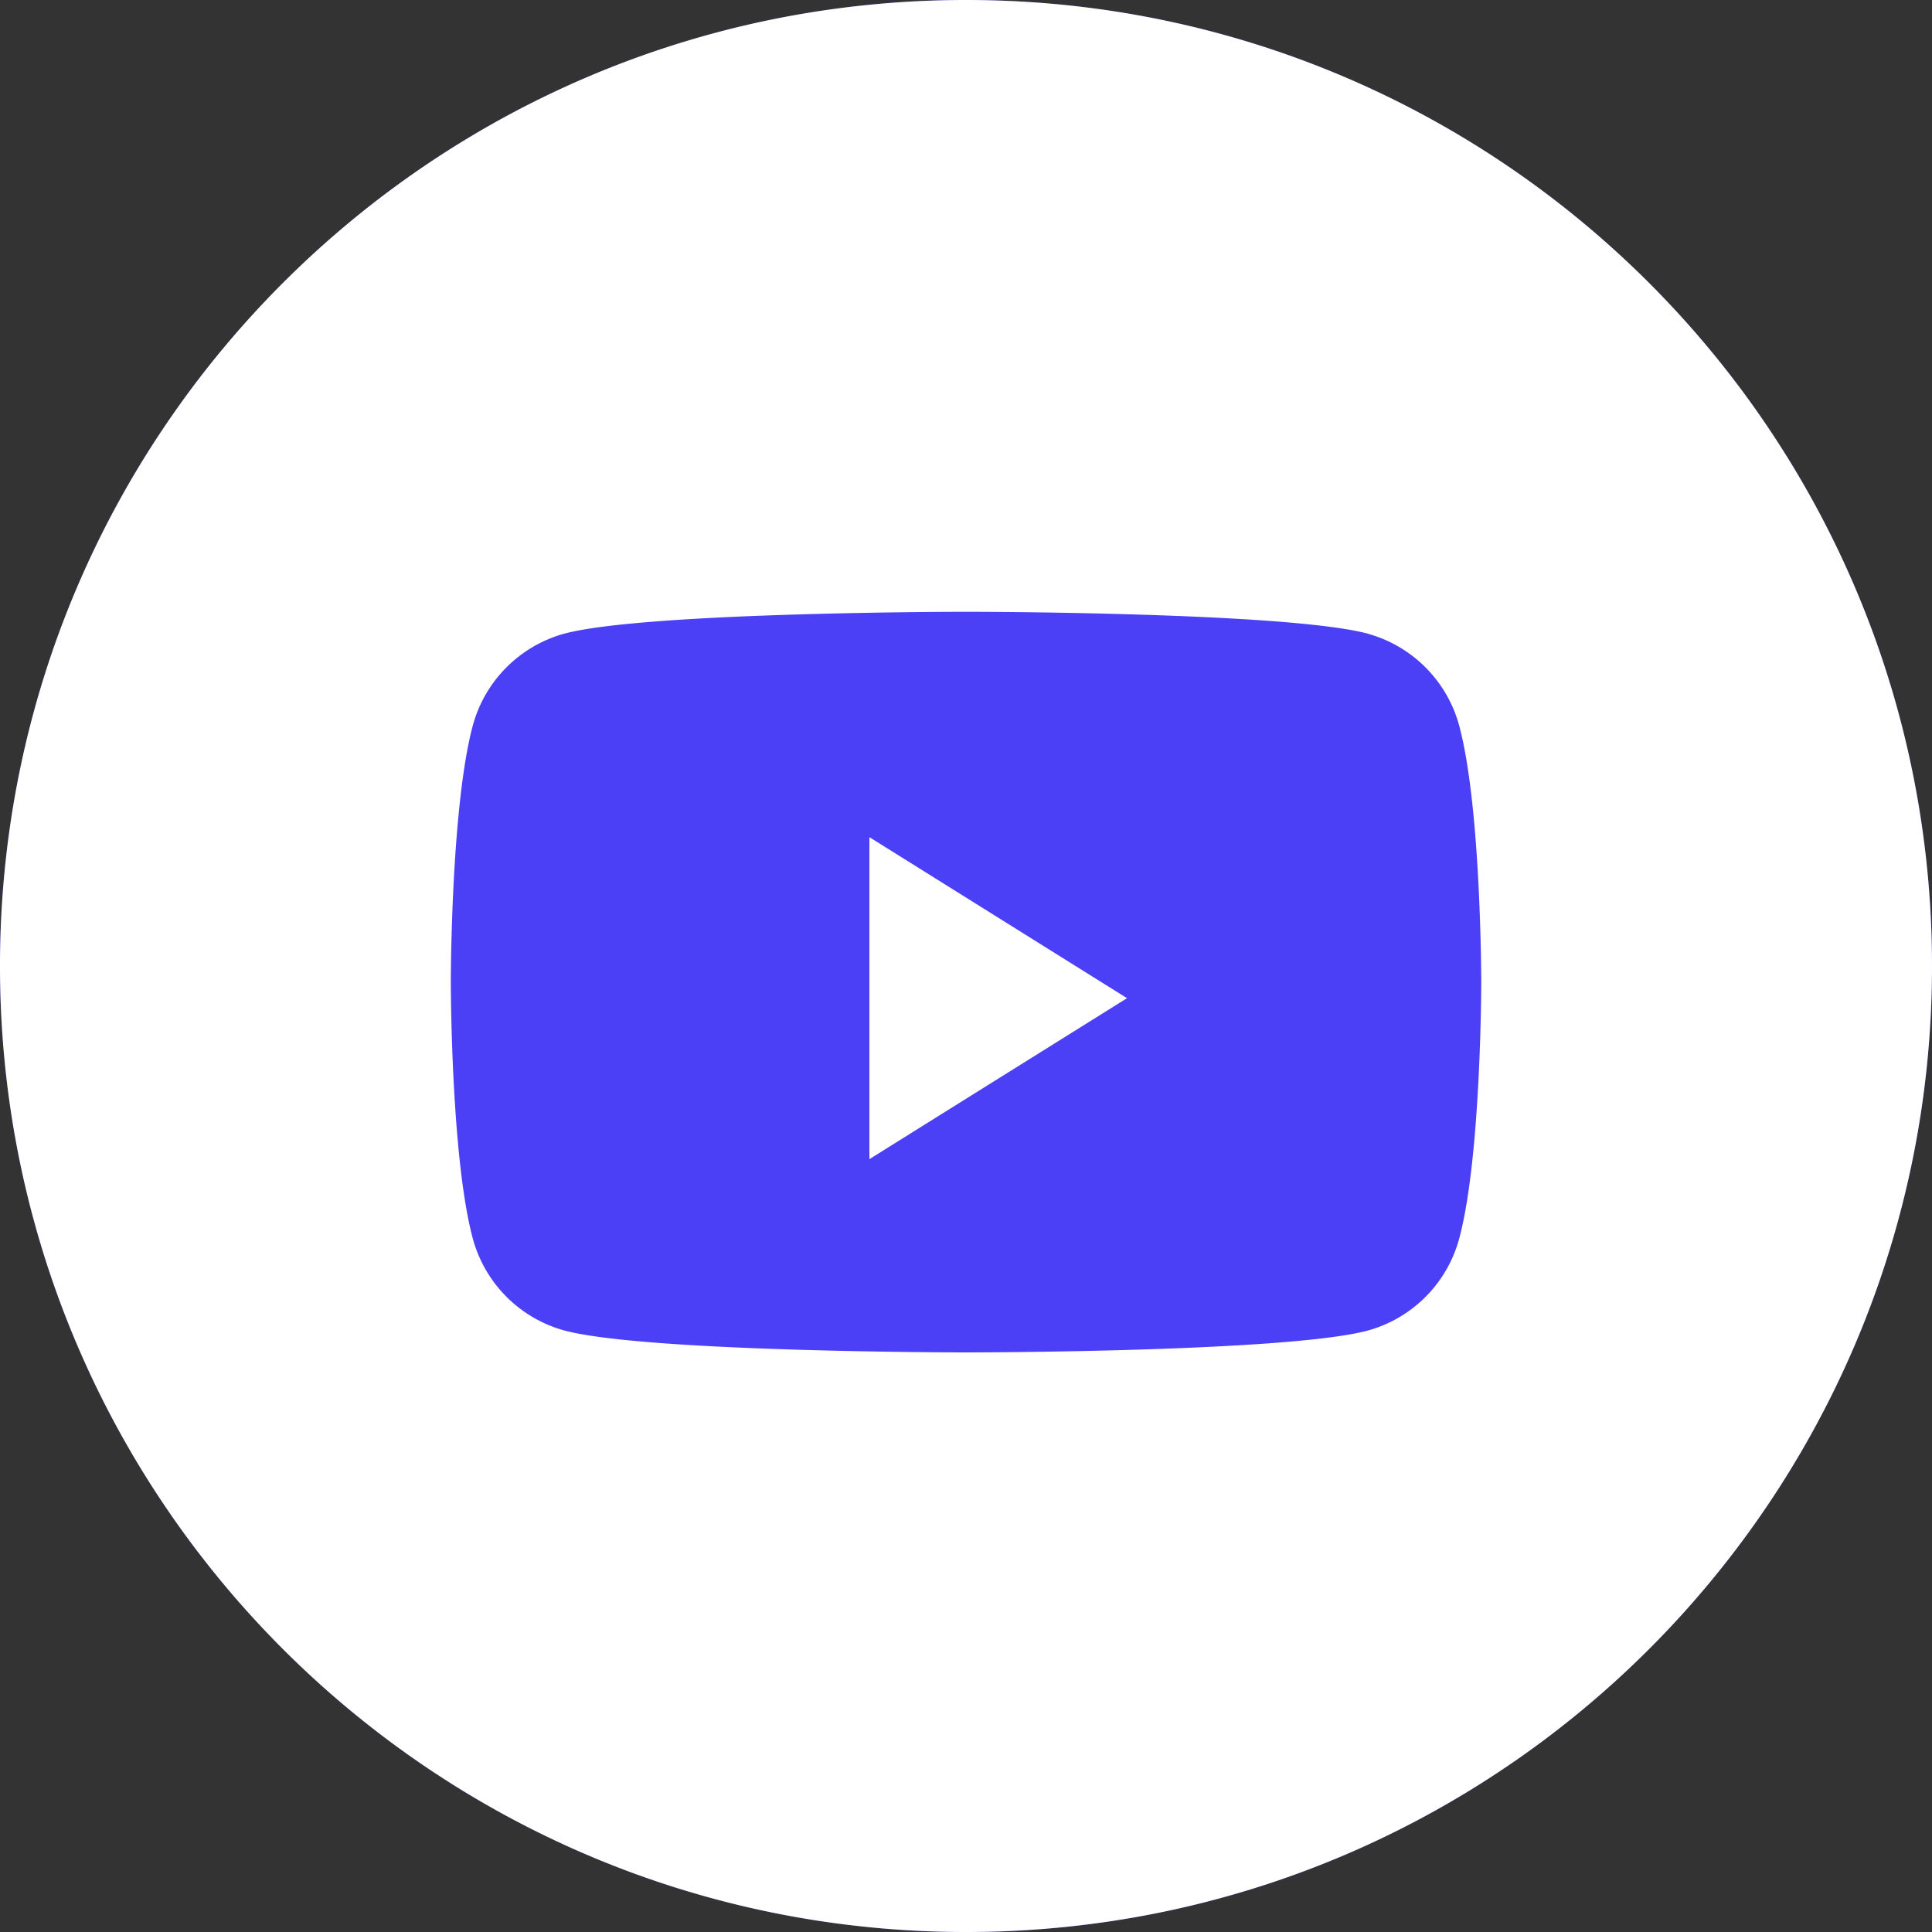<svg width="32" height="32" fill="none" xmlns="http://www.w3.org/2000/svg"><rect width="100%" height="100%" fill="#333333" stroke="none"/><path fill-rule="evenodd" clip-rule="evenodd" d="M0 16C0 7.163 7.163 0 16 0s16 7.163 16 16-7.163 16-16 16S0 24.837 0 16z" fill="#4C40F7"/><path fill-rule="evenodd" clip-rule="evenodd" d="M16 0C7.163 0 0 7.163 0 16s7.163 16 16 16 16-7.163 16-16S24.837 0 16 0zm6.668 10.5a2.167 2.167 0 011.509 1.55c.357 1.366.357 4.217.357 4.217s0 2.851-.357 4.218a2.167 2.167 0 01-1.51 1.55C21.338 22.4 16 22.4 16 22.4s-5.337 0-6.668-.367a2.167 2.167 0 01-1.509-1.549c-.356-1.367-.356-4.218-.356-4.218s0-2.851.356-4.218a2.167 2.167 0 011.51-1.549c1.33-.366 6.667-.366 6.667-.366s5.337 0 6.668.366z" fill="#fff"/><path fill-rule="evenodd" clip-rule="evenodd" d="M14.4 19.2v-5.334l4.267 2.667-4.267 2.666z" fill="#fff"/></svg>